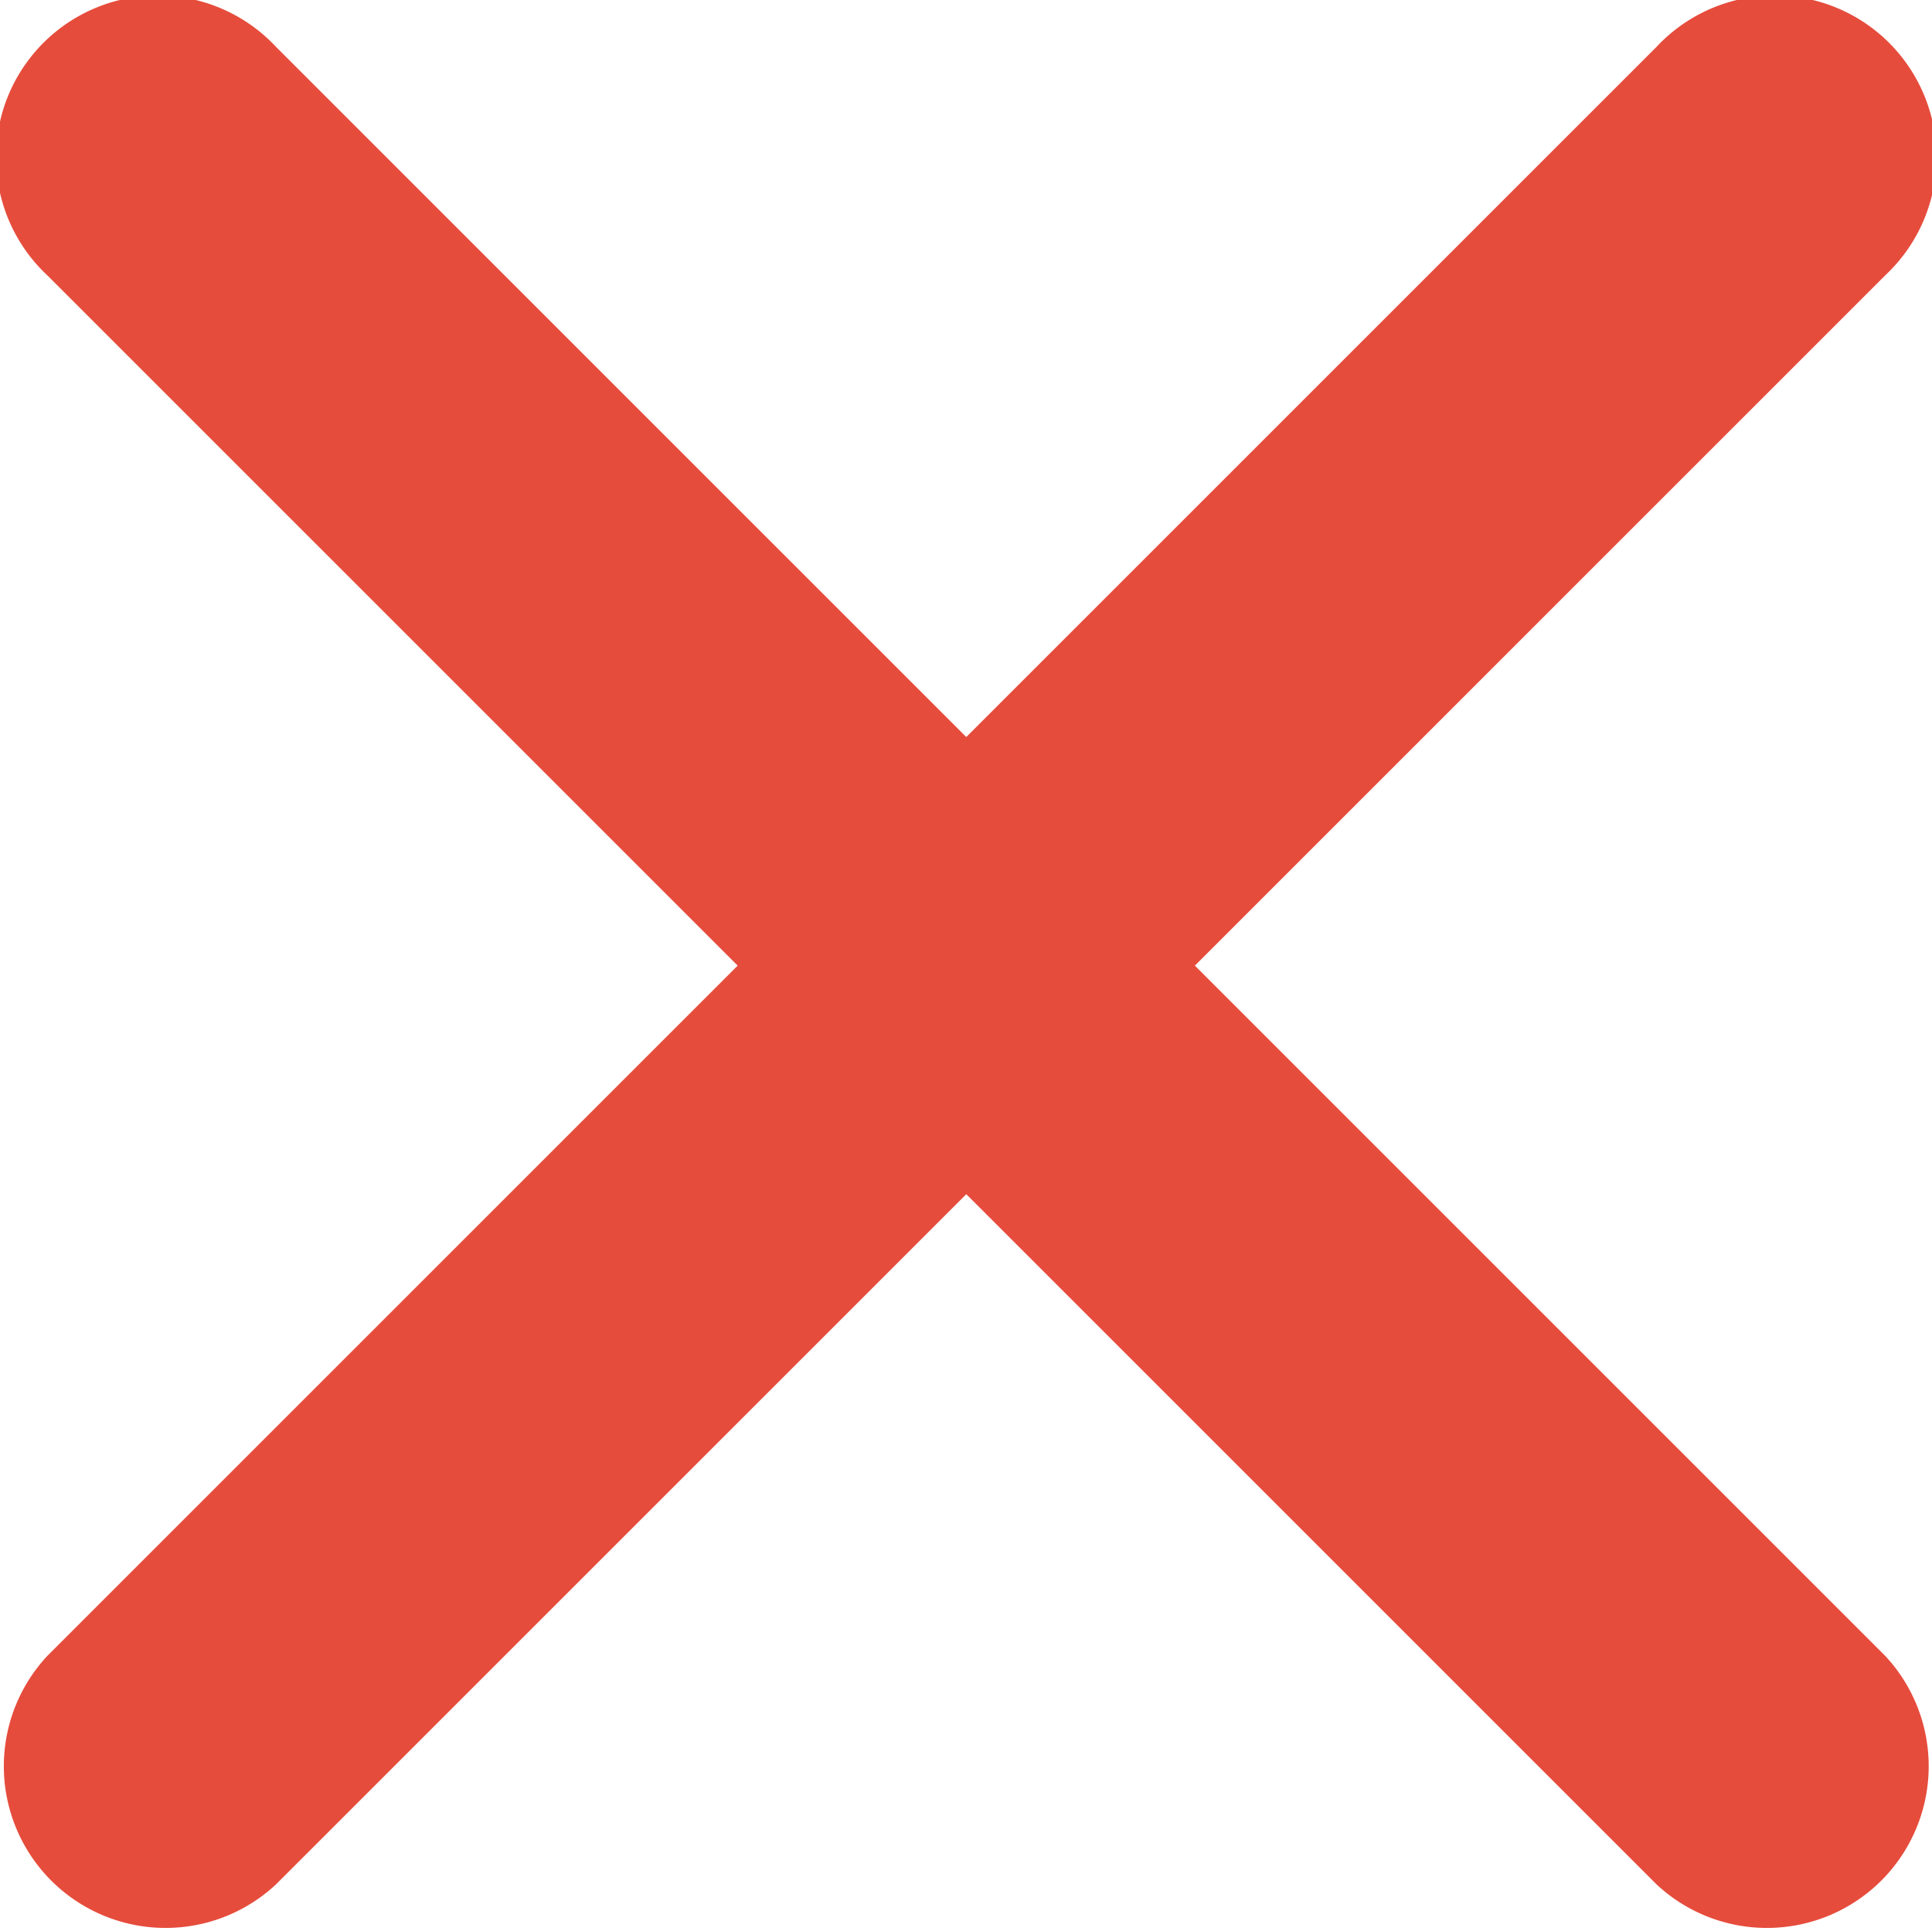 <svg xmlns="http://www.w3.org/2000/svg" width="14.274" height="14.27" viewBox="0 0 14.274 14.27"><path d="M20.113,18.424l5.1-5.1a1.195,1.195,0,1,0-1.689-1.689l-5.1,5.1-5.1-5.1a1.195,1.195,0,1,0-1.689,1.689l5.1,5.1-5.1,5.1a1.195,1.195,0,0,0,1.689,1.689l5.1-5.1,5.1,5.1a1.195,1.195,0,0,0,1.689-1.689Z" transform="translate(-11.285 -11.289)" fill="#e64c3c"/></svg>